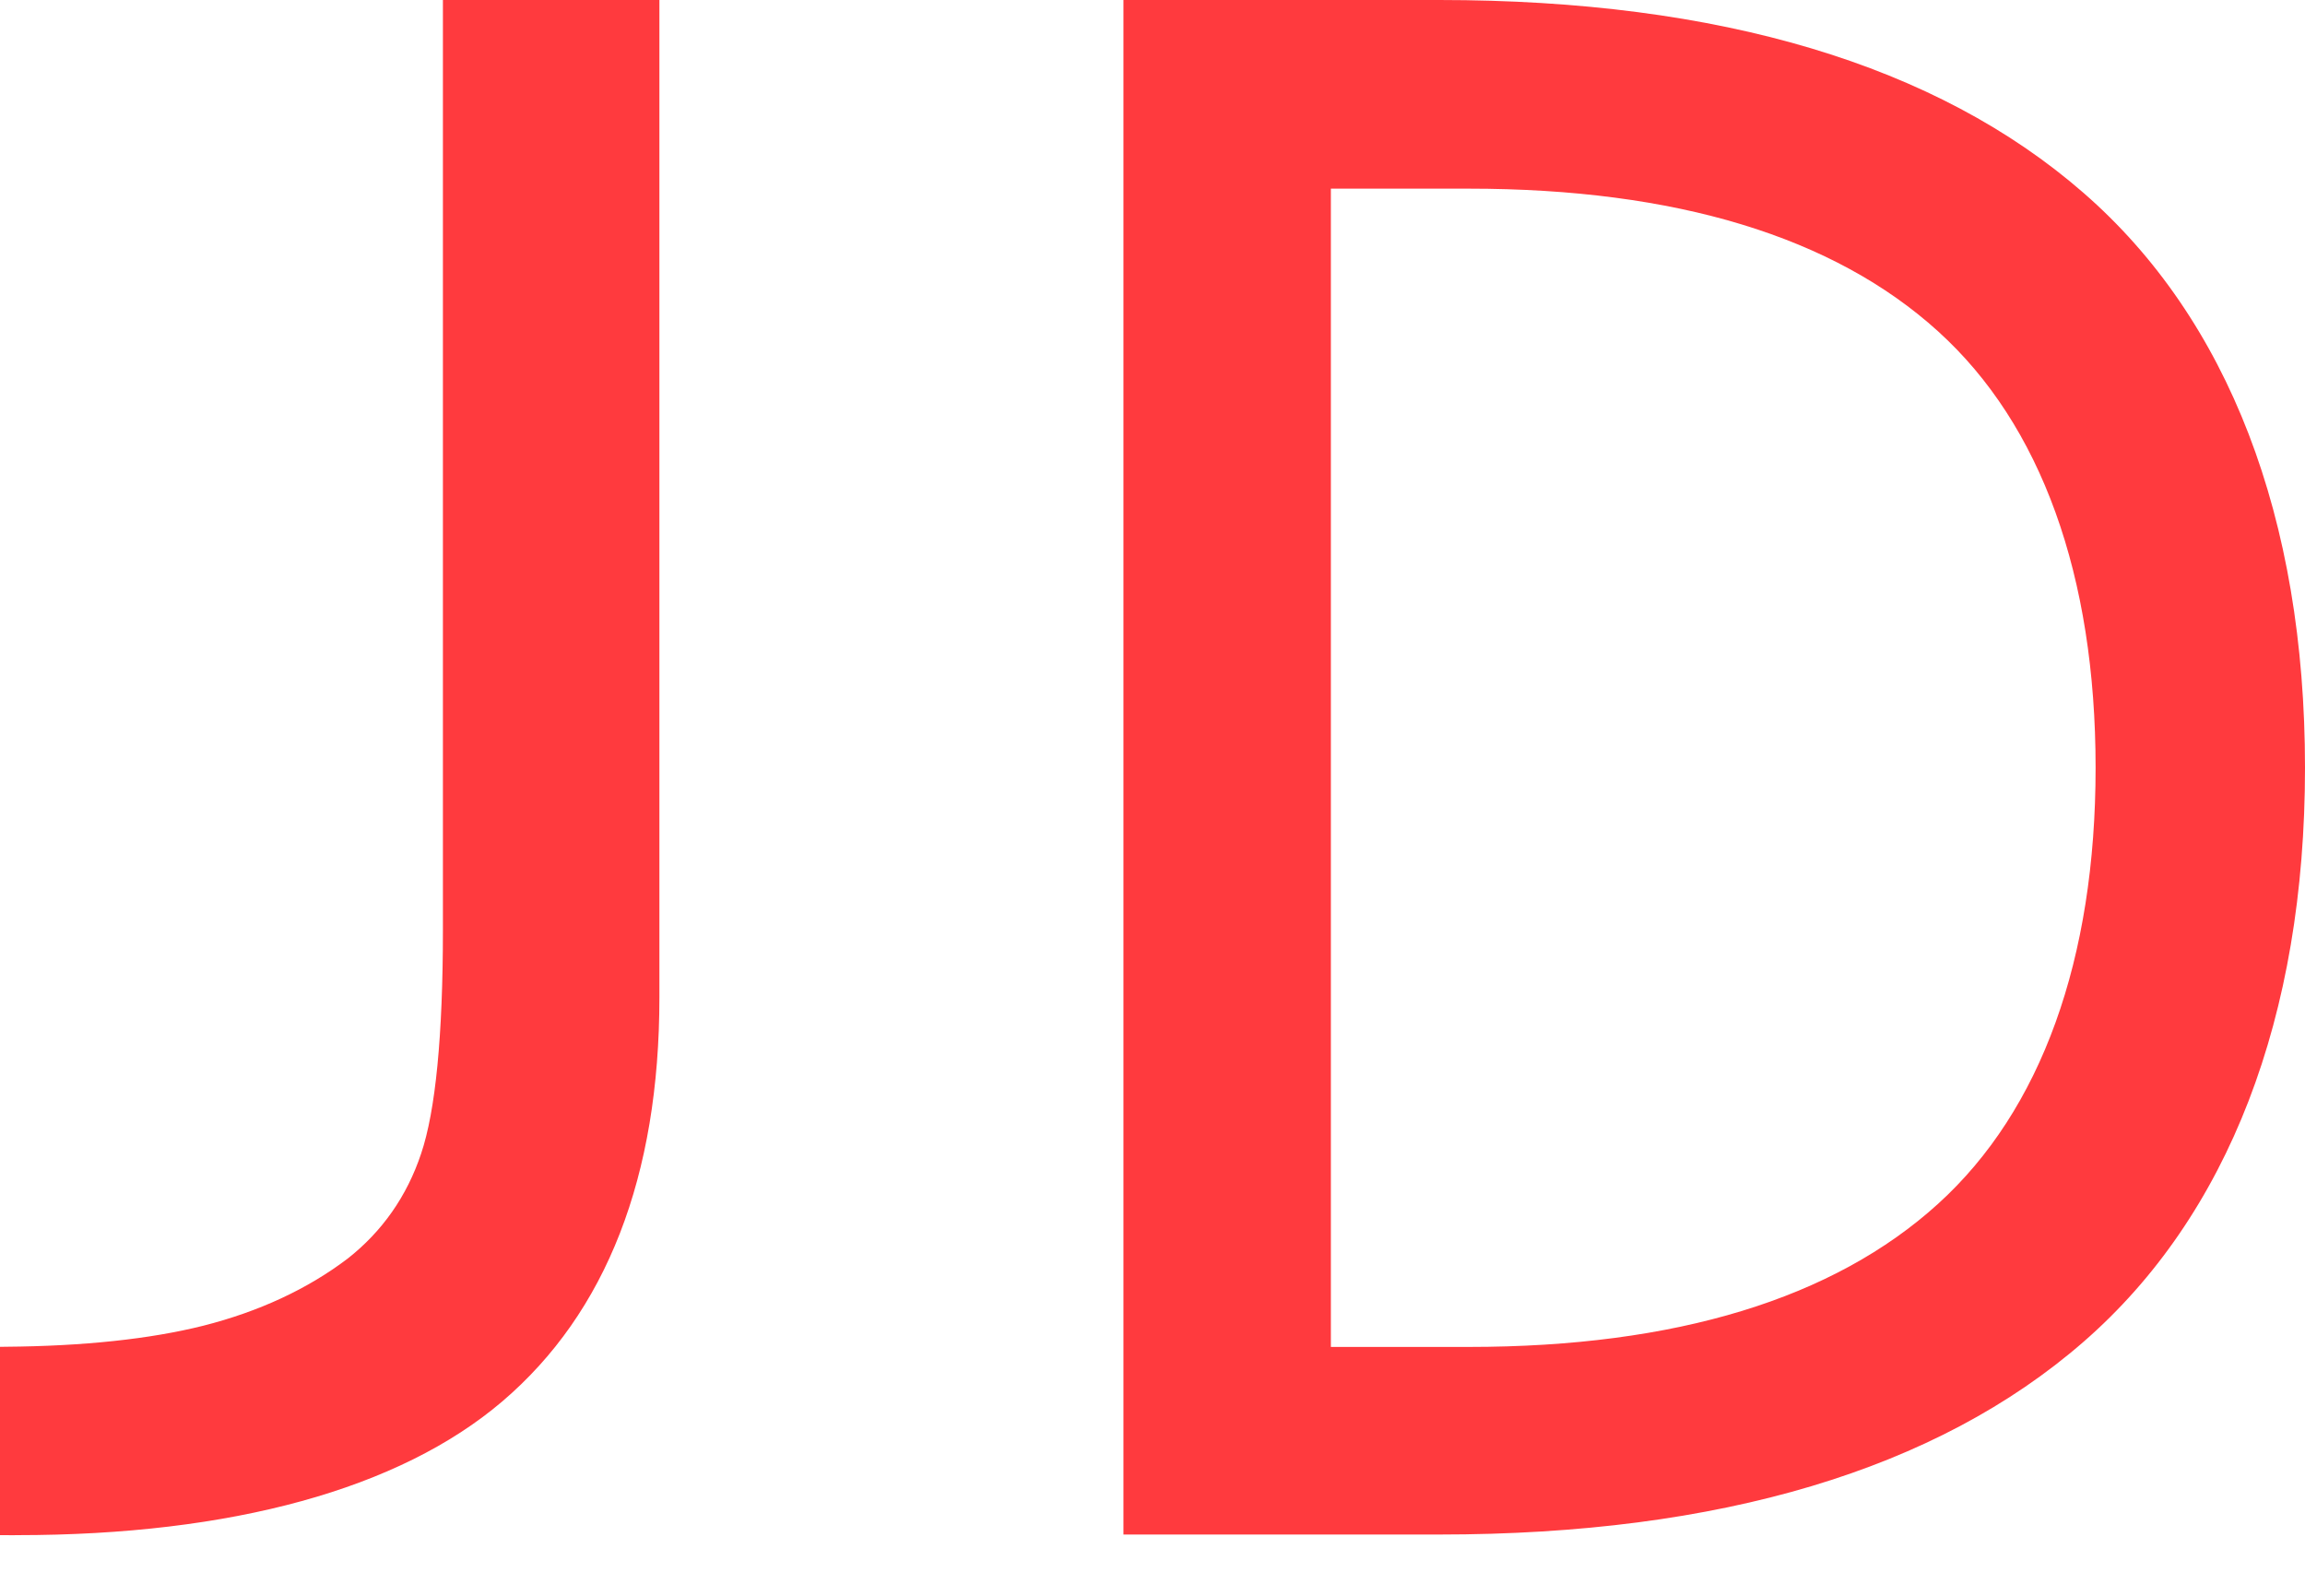 <svg xmlns="http://www.w3.org/2000/svg" width="26" height="18" viewBox="0 0 26 18">
  <path fill="#FF3A3E" fill-rule="evenodd" d="M21.863,13.577 C20.684,14.649 18.902,15.193 16.568,15.193 L15.012,15.193 L15.012,2.128 L16.568,2.128 C18.902,2.128 20.684,2.669 21.863,3.739 C23.025,4.792 23.638,6.493 23.638,8.66 C23.638,10.822 23.025,12.522 21.863,13.577 M23.501,2.175 C21.845,0.732 19.4,0 16.235,0 L12.672,0 L12.672,17.309 L16.235,17.309 C19.4,17.309 21.845,16.578 23.501,15.136 C25.137,13.711 26,11.471 26,8.66 C26,5.842 25.137,3.599 23.501,2.175 Z M4.996,10.488 C4.996,11.683 4.913,12.531 4.75,13.013 C4.59,13.493 4.311,13.891 3.921,14.197 C3.469,14.54 2.92,14.795 2.292,14.954 C1.689,15.105 0.94,15.184 0.062,15.191 L0,15.192 L0,17.316 L0.062,17.316 C0.124,17.318 0.17,17.316 0.191,17.316 C2.613,17.316 4.506,16.795 5.664,15.809 C6.841,14.806 7.438,13.271 7.438,11.25 L7.438,0 L4.996,0 L4.996,10.488 Z"/>
</svg>
